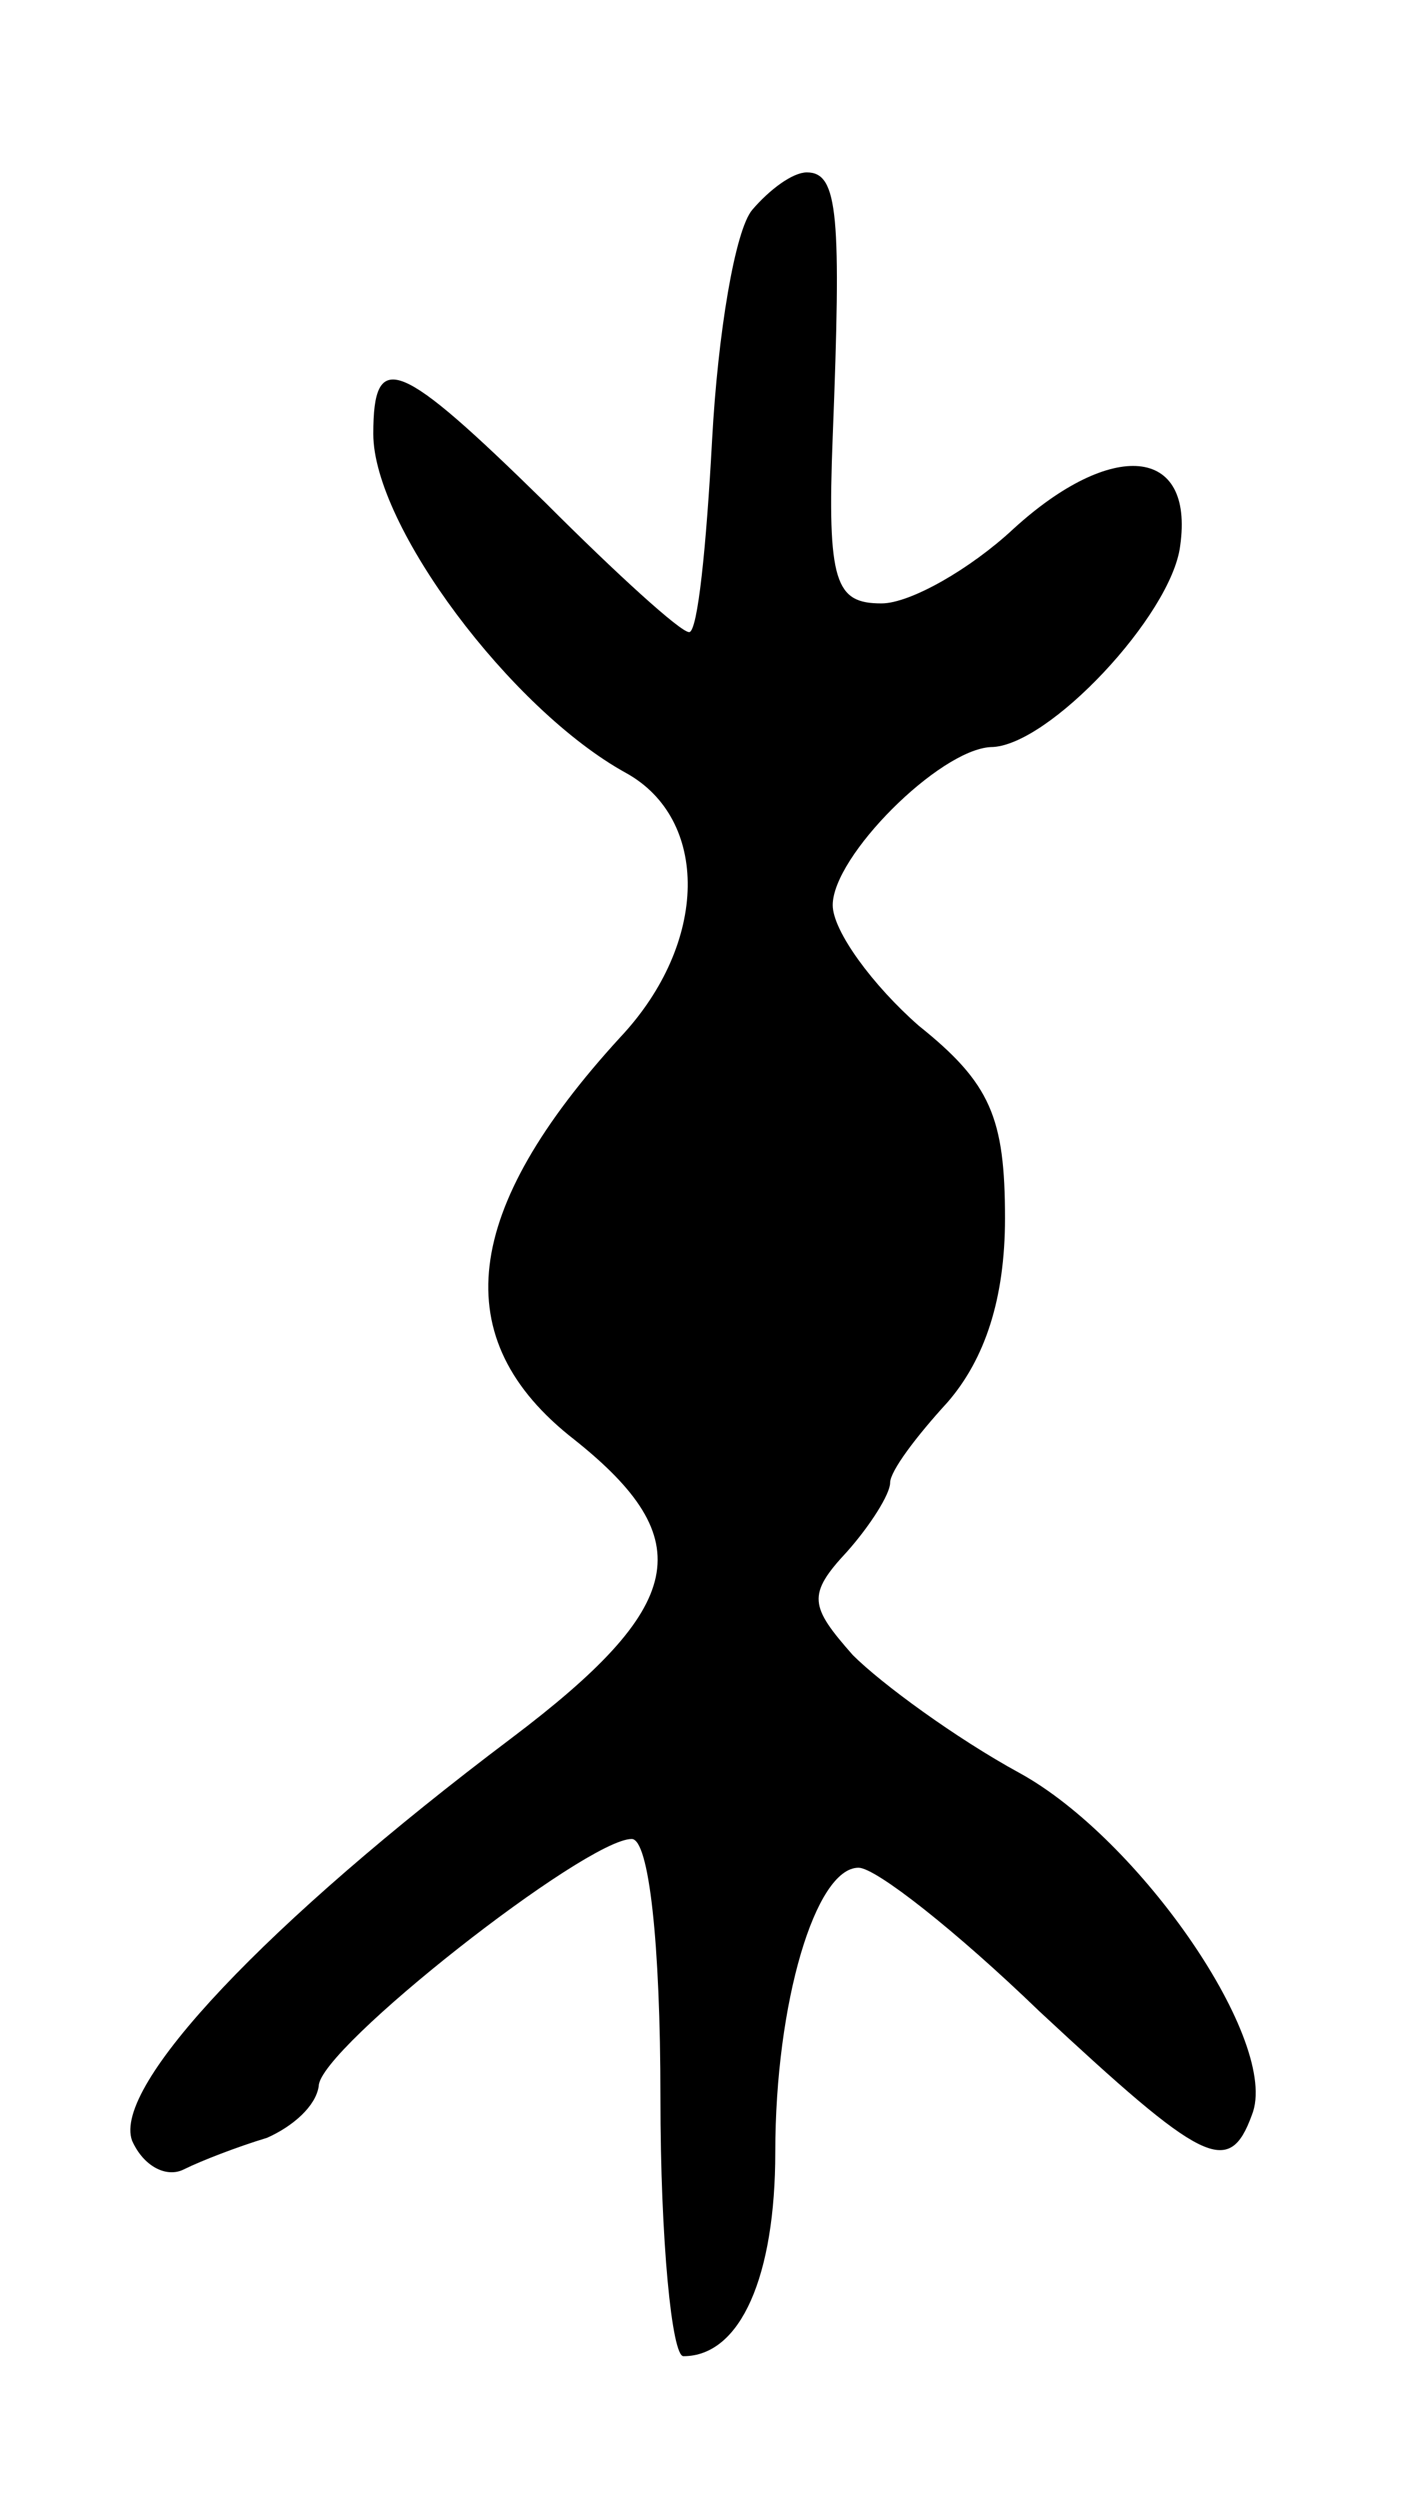 <svg version="1.0" xmlns="http://www.w3.org/2000/svg"
 width="49pt" height="87pt" viewBox="0 0 49 87"
 preserveAspectRatio="xMidYMid meet">
<g transform="translate(0,87) scale(0.1,-0.1)"
fill="#000000" stroke="none">
<path d="M262 797 c-6 -7 -12 -43 -14 -80 -2 -37 -5 -67 -8 -67 -3 0 -25 20
-50 45 -51 50 -60 54 -60 24 0 -32 48 -96 88 -118 29 -16 29 -59 -2 -92 -55
-60 -61 -105 -16 -140 44 -35 39 -58 -22 -104 -85 -64 -139 -121 -132 -140 4
-9 12 -13 18 -10 6 3 19 8 29 11 9 4 17 11 18 18 0 13 93 86 109 86 6 0 10
-36 10 -90 0 -50 4 -90 8 -90 20 0 32 28 32 71 0 52 14 99 29 99 6 0 34 -22
63 -50 57 -53 66 -58 74 -36 10 25 -39 96 -81 119 -22 12 -48 31 -58 41 -15
17 -16 21 -2 36 8 9 15 20 15 24 0 4 9 16 20 28 13 15 20 36 20 64 0 35 -5 47
-30 67 -16 14 -30 33 -30 42 0 17 37 54 55 55 20 0 63 46 66 70 5 35 -24 37
-58 6 -15 -14 -36 -26 -46 -26 -16 0 -19 7 -17 58 3 77 2 92 -9 92 -5 0 -13
-6 -19 -13z"/>
</g>
</svg>
